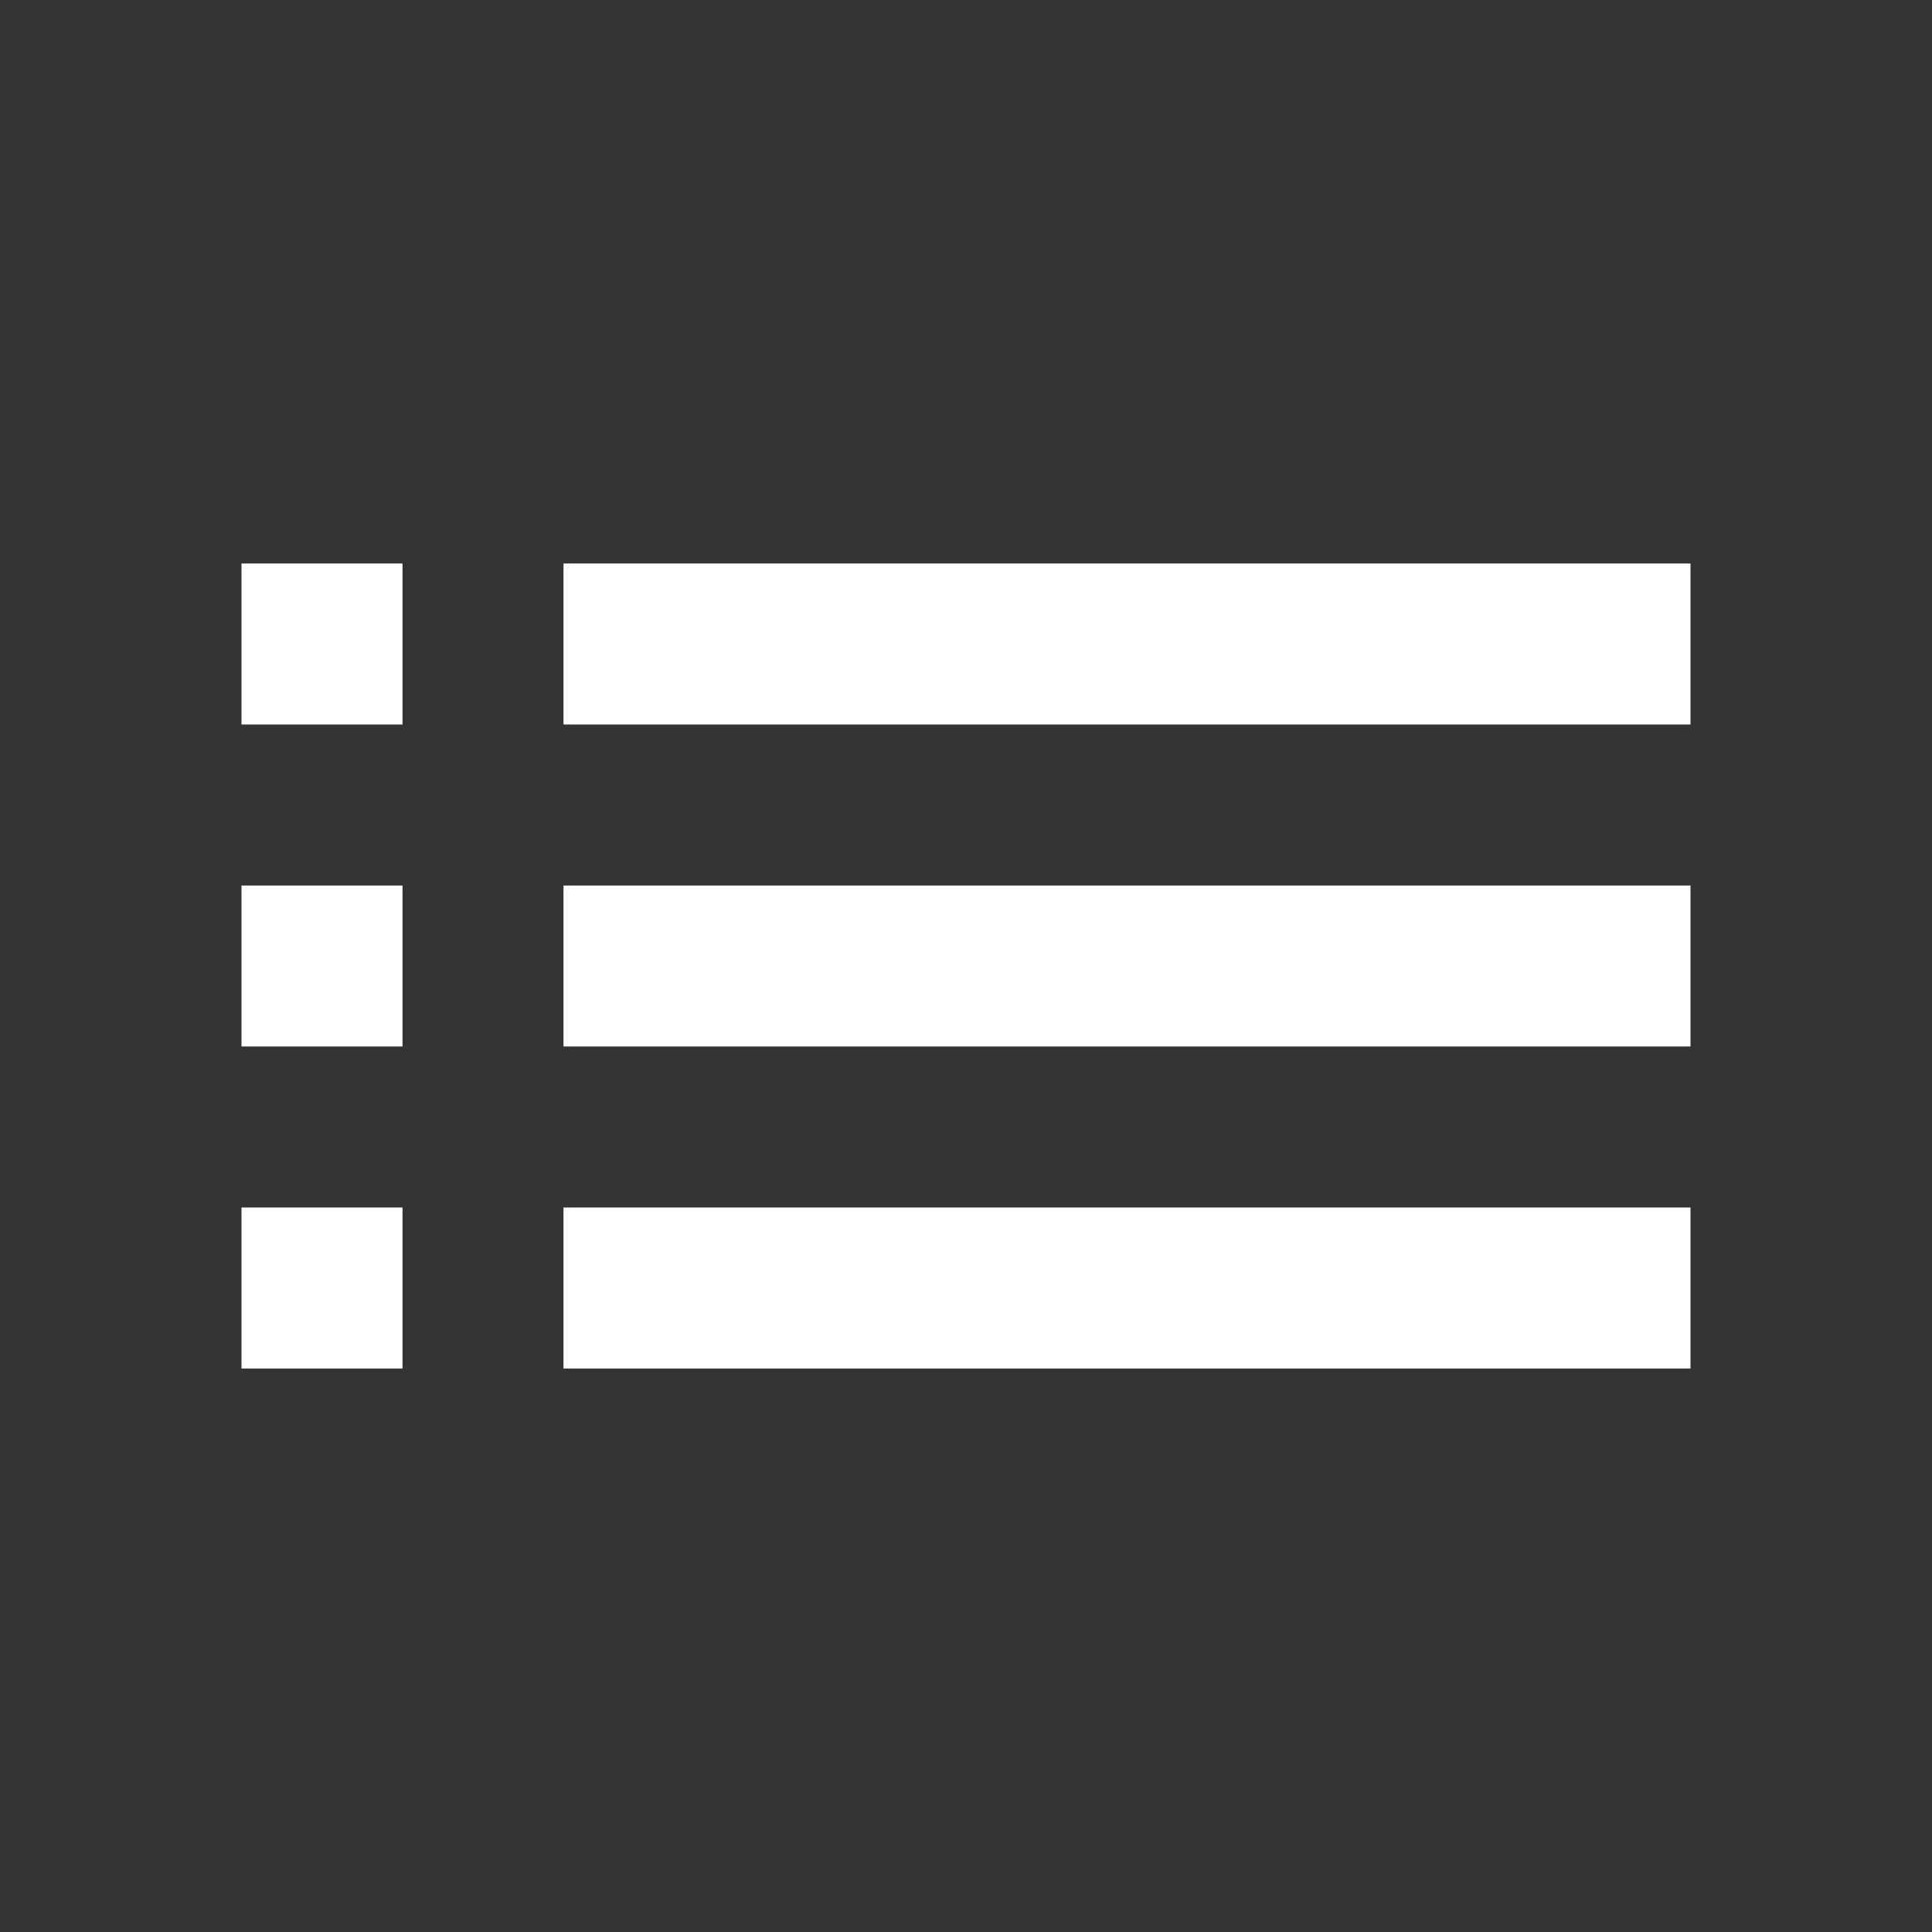 <svg width="50" height="50" viewBox="0 0 50 50" fill="none" xmlns="http://www.w3.org/2000/svg">
<rect x="0" y="0" width="50" height="50" fill="#333333" stroke="none"/>
<g clip-path="url(#clip0_47_21)">
<path d="M6.25 27.083H10.417V22.917H6.25V27.083ZM6.25 35.417H10.417V31.25H6.25V35.417ZM6.25 18.75H10.417V14.583H6.25V18.75ZM14.583 27.083H43.75V22.917H14.583V27.083ZM14.583 35.417H43.75V31.25H14.583V35.417ZM14.583 14.583V18.75H43.75V14.583H14.583Z" fill="white"/>
</g>
<defs>
<clipPath id="clip0_47_21">
<rect width="50" height="50" fill="white"/>
</clipPath>
</defs>
</svg>
